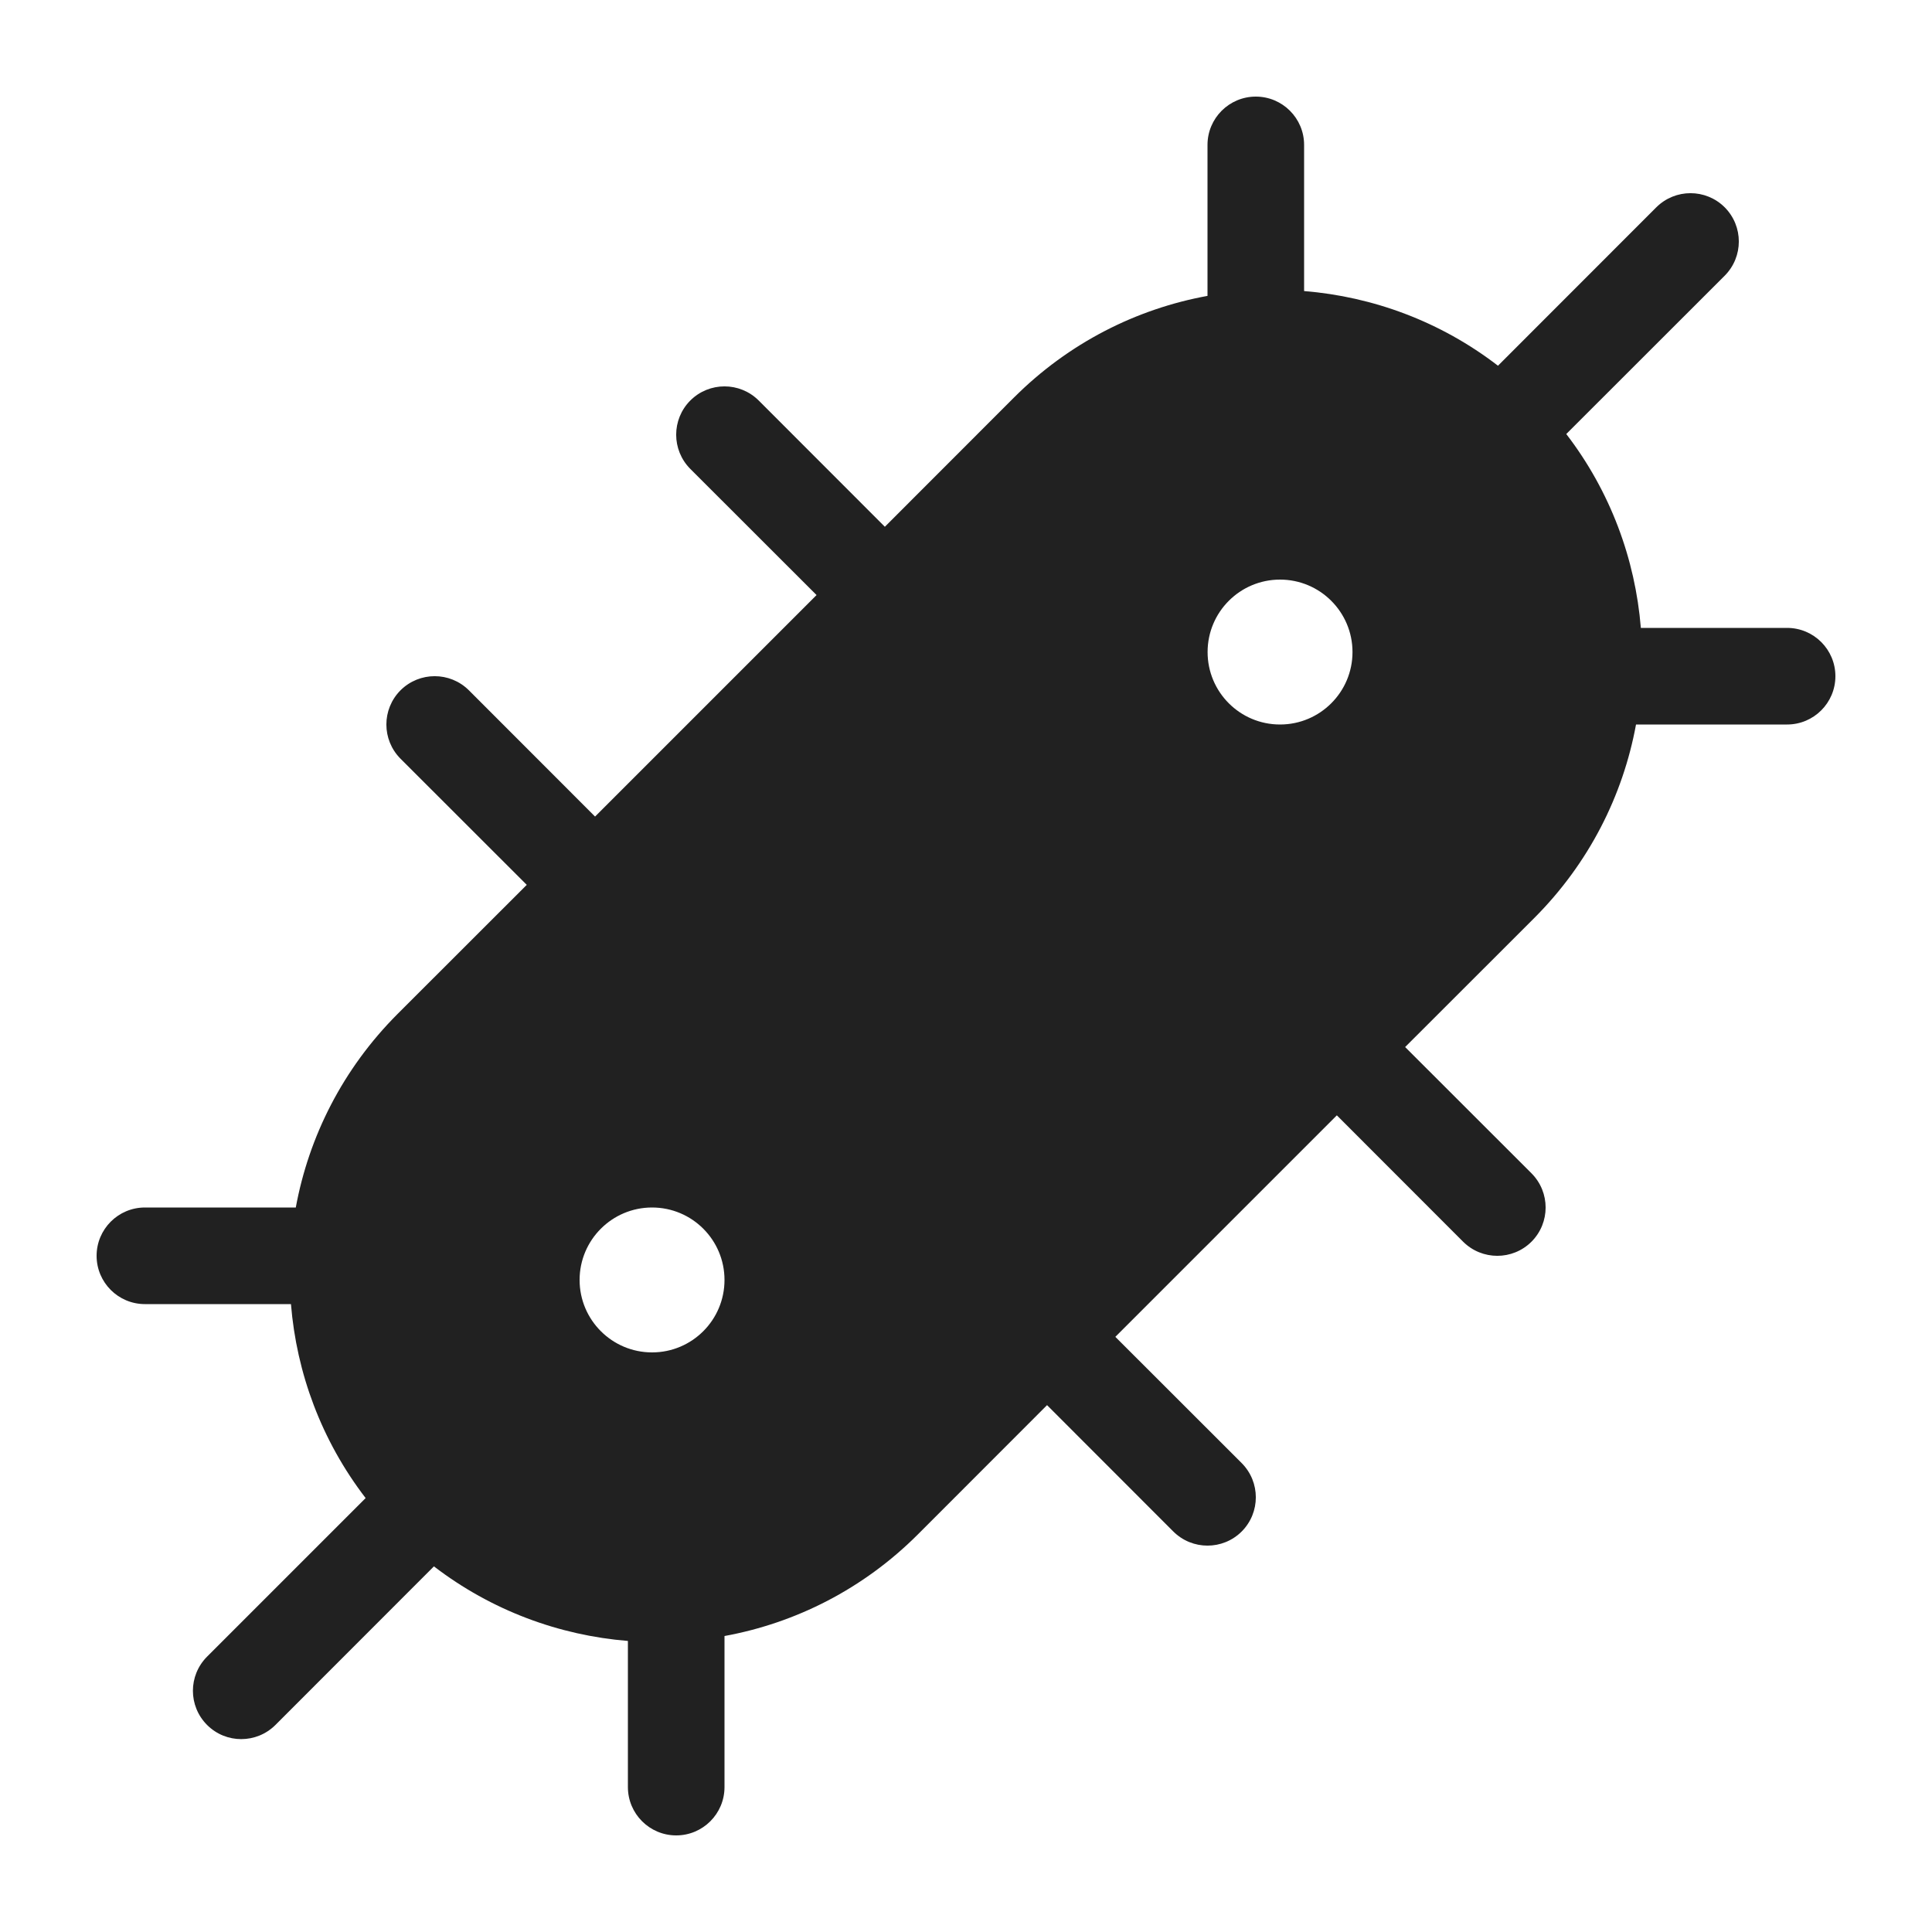 <svg viewBox="0 0 20 20" fill="none" xmlns="http://www.w3.org/2000/svg">
<path d="M13 1C13.276 1 13.5 1.224 13.5 1.5V3.013C14.213 3.071 14.912 3.328 15.507 3.786L17.146 2.146C17.342 1.951 17.658 1.951 17.854 2.146C18.049 2.342 18.049 2.658 17.854 2.854L16.214 4.493C16.671 5.088 16.928 5.788 16.986 6.5H18.5C18.776 6.5 19 6.724 19 7C19 7.276 18.776 7.5 18.5 7.5H16.936C16.801 8.234 16.45 8.935 15.883 9.503L14.546 10.839L15.854 12.146C16.049 12.342 16.049 12.658 15.854 12.854C15.658 13.049 15.342 13.049 15.146 12.854L13.839 11.546L11.546 13.839L12.854 15.146C13.049 15.342 13.049 15.658 12.854 15.854C12.658 16.049 12.342 16.049 12.146 15.854L10.839 14.546L9.502 15.884C8.935 16.451 8.233 16.802 7.5 16.936V18.5C7.5 18.776 7.276 19 7 19C6.724 19 6.5 18.776 6.5 18.5V16.987C5.787 16.929 5.088 16.672 4.492 16.215L2.851 17.857C2.655 18.052 2.339 18.052 2.144 17.857C1.948 17.661 1.948 17.345 2.144 17.149L3.785 15.508C3.327 14.912 3.07 14.213 3.012 13.5H1.5C1.224 13.5 1 13.276 1 13C1 12.724 1.224 12.5 1.5 12.5H3.062C3.197 11.766 3.548 11.065 4.115 10.497L5.453 9.16L4.146 7.854C3.951 7.658 3.951 7.342 4.146 7.146C4.342 6.951 4.658 6.951 4.854 7.146L6.16 8.453L8.453 6.16L7.146 4.854C6.951 4.658 6.951 4.342 7.146 4.146C7.342 3.951 7.658 3.951 7.854 4.146L9.16 5.453L10.496 4.116C11.064 3.548 11.766 3.197 12.5 3.063V1.5C12.5 1.224 12.724 1 13 1ZM6.75 14C7.165 14 7.5 13.664 7.5 13.25C7.5 12.836 7.165 12.5 6.75 12.5C6.336 12.5 6 12.836 6 13.25C6 13.664 6.336 14 6.75 14ZM14.001 6.75C14.001 6.336 13.665 6 13.251 6C12.836 6 12.501 6.336 12.501 6.75C12.501 7.164 12.836 7.5 13.251 7.5C13.665 7.5 14.001 7.164 14.001 6.75Z" fill="#212121"/>
</svg>
